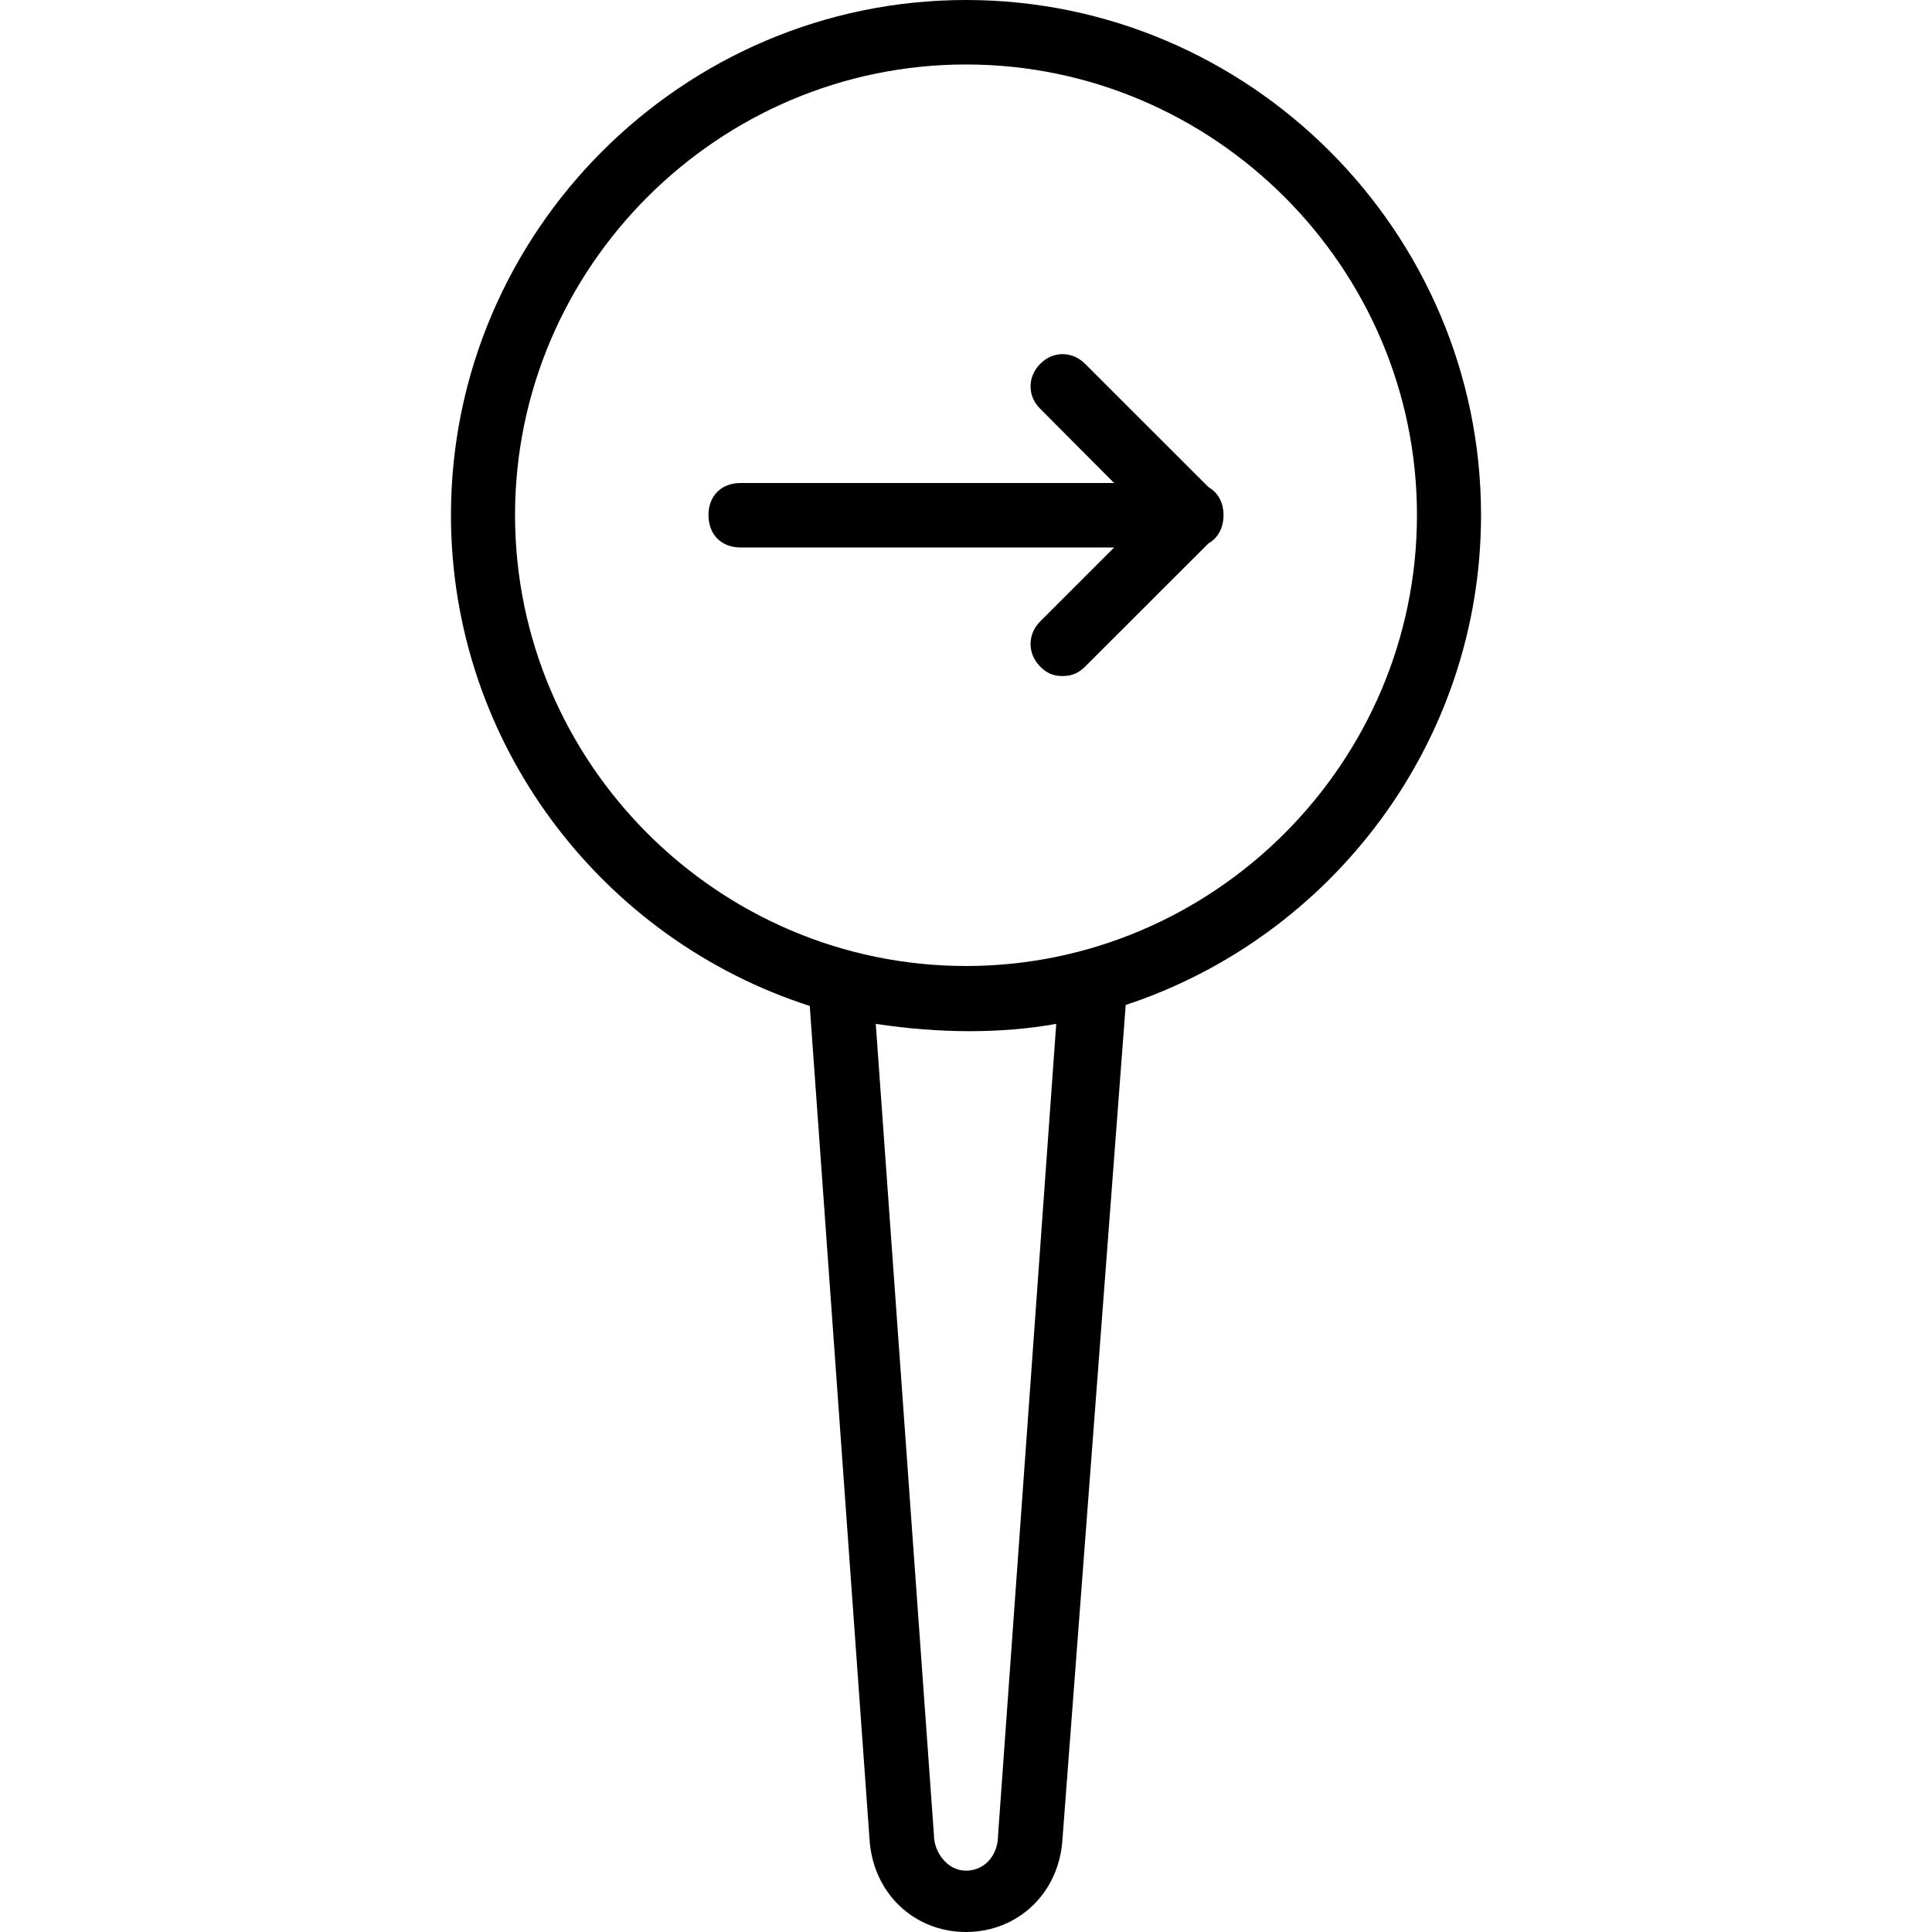 <svg xmlns="http://www.w3.org/2000/svg" width="32" height="32" viewBox="0 0 24 24">
    <path d="M 18.398 6.398 C 18.398 2.879 15.52 0 12 0 C 8.48 0 5.602 2.879 5.602 6.398 C 5.602 9.242 7.48 11.668 10.059 12.496 L 10.801 22.84 C 10.84 23.52 11.359 24 12 24 C 12.641 24 13.16 23.52 13.199 22.84 L 13.984 12.484 C 16.539 11.641 18.398 9.227 18.398 6.398 Z M 12.398 22.801 C 12.398 23.039 12.238 23.238 12 23.238 C 11.762 23.238 11.602 23 11.602 22.801 L 10.879 12.719 C 11.68 12.84 12.441 12.84 13.121 12.719 Z M 12 12 C 8.922 12 6.398 9.48 6.398 6.398 C 6.398 3.32 8.922 0.801 12 0.801 C 15.078 0.801 17.602 3.32 17.602 6.398 C 17.602 9.48 15.078 12 12 12 Z M 12 12"/>
    <path d="M 15.012 6.051 L 13.48 4.52 C 13.32 4.359 13.078 4.359 12.922 4.52 C 12.762 4.68 12.762 4.922 12.922 5.078 L 13.84 6 L 9.199 6 C 8.961 6 8.801 6.16 8.801 6.398 C 8.801 6.641 8.961 6.801 9.199 6.801 L 13.84 6.801 L 12.922 7.719 C 12.762 7.879 12.762 8.121 12.922 8.281 C 13 8.359 13.078 8.398 13.199 8.398 C 13.32 8.398 13.398 8.359 13.48 8.281 L 15.012 6.75 C 15.129 6.684 15.199 6.559 15.199 6.398 C 15.199 6.242 15.129 6.117 15.012 6.051 Z M 15.012 6.051"/>
</svg>
